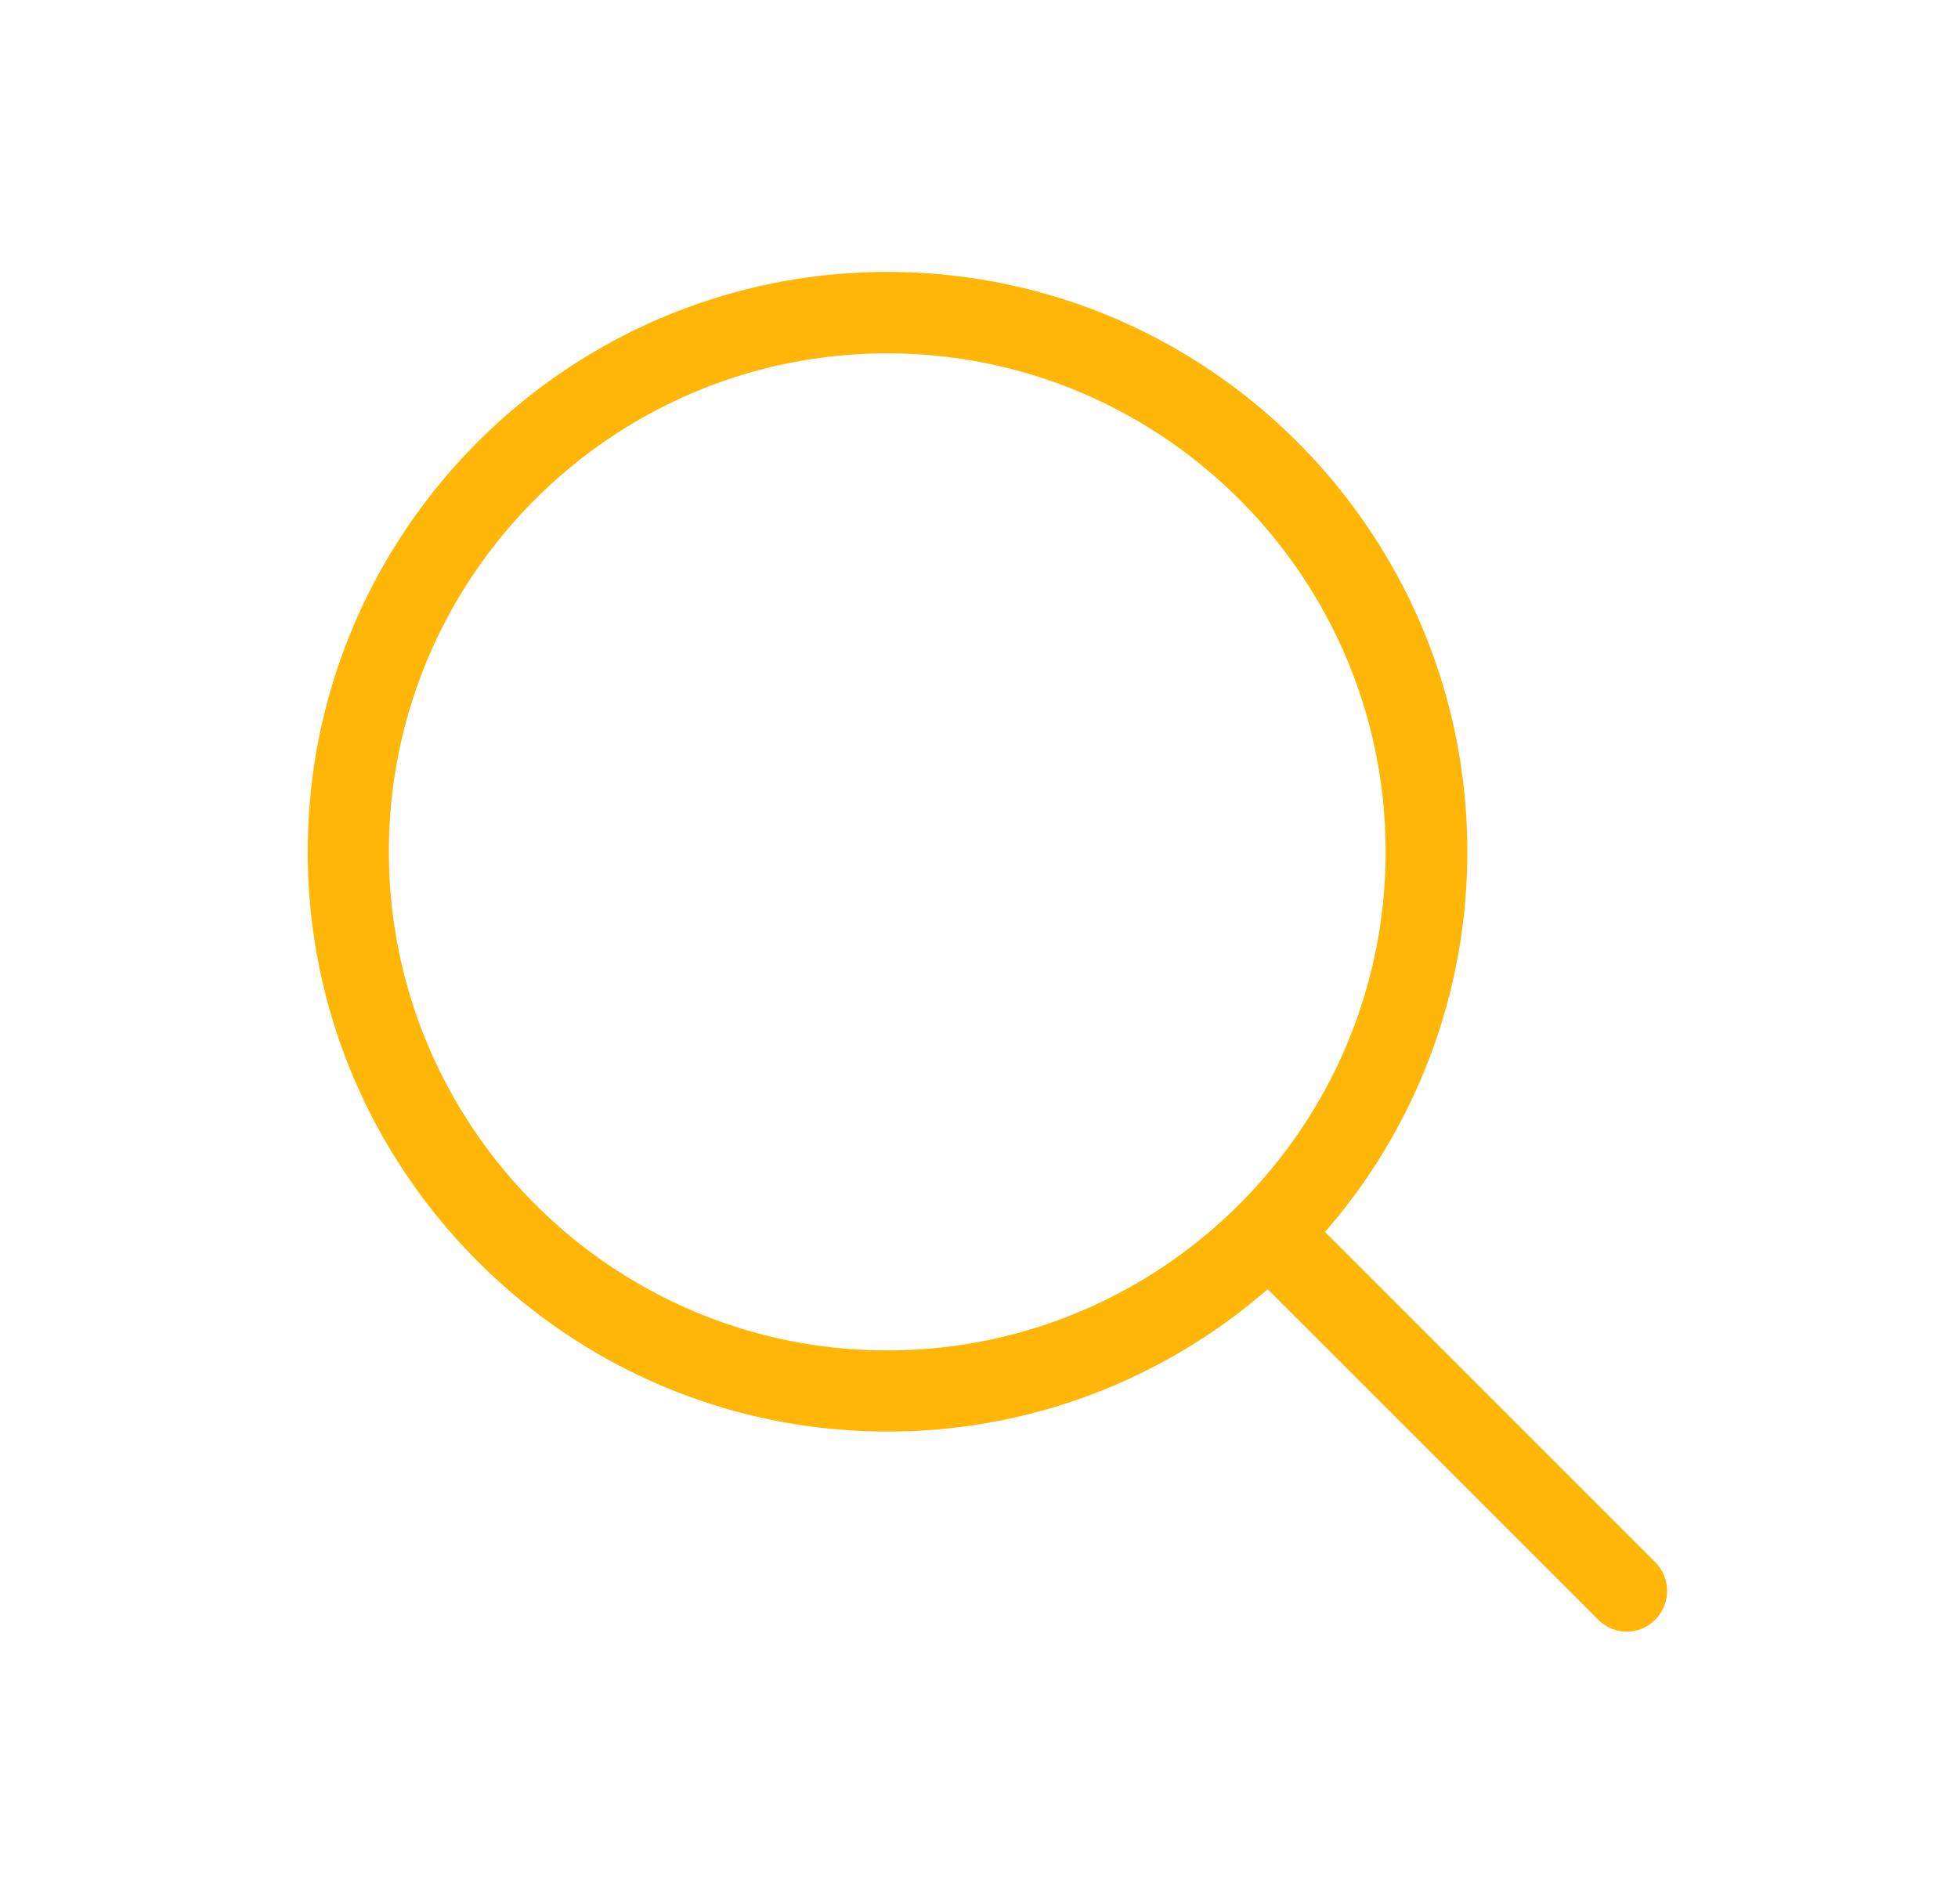 <?xml version="1.0" encoding="UTF-8"?><svg width="36" height="35" viewBox="-5 -5 36 35" xmlns="http://www.w3.org/2000/svg"><title>search-turquoise</title><path d="M2.15 10.66c0-5.056 4.113-9.163 9.163-9.163 5.055 0 9.163 4.113 9.163 9.163s-4.108 9.168-9.163 9.168c-5.05 0-9.163-4.113-9.163-9.168m23.287 13.065l-6.075-6.075a10.616 10.616 0 0 0 2.616-6.99C21.978 4.778 17.194 0 11.318 0 5.437 0 .658 4.784.658 10.66c0 5.875 4.784 10.66 10.66 10.66 2.672 0 5.117-.987 6.99-2.617l6.076 6.075a.753.753 0 0 0 .526.222.75.75 0 0 0 .527-1.275" fill="#FFB606" fill-rule="evenodd"/></svg>